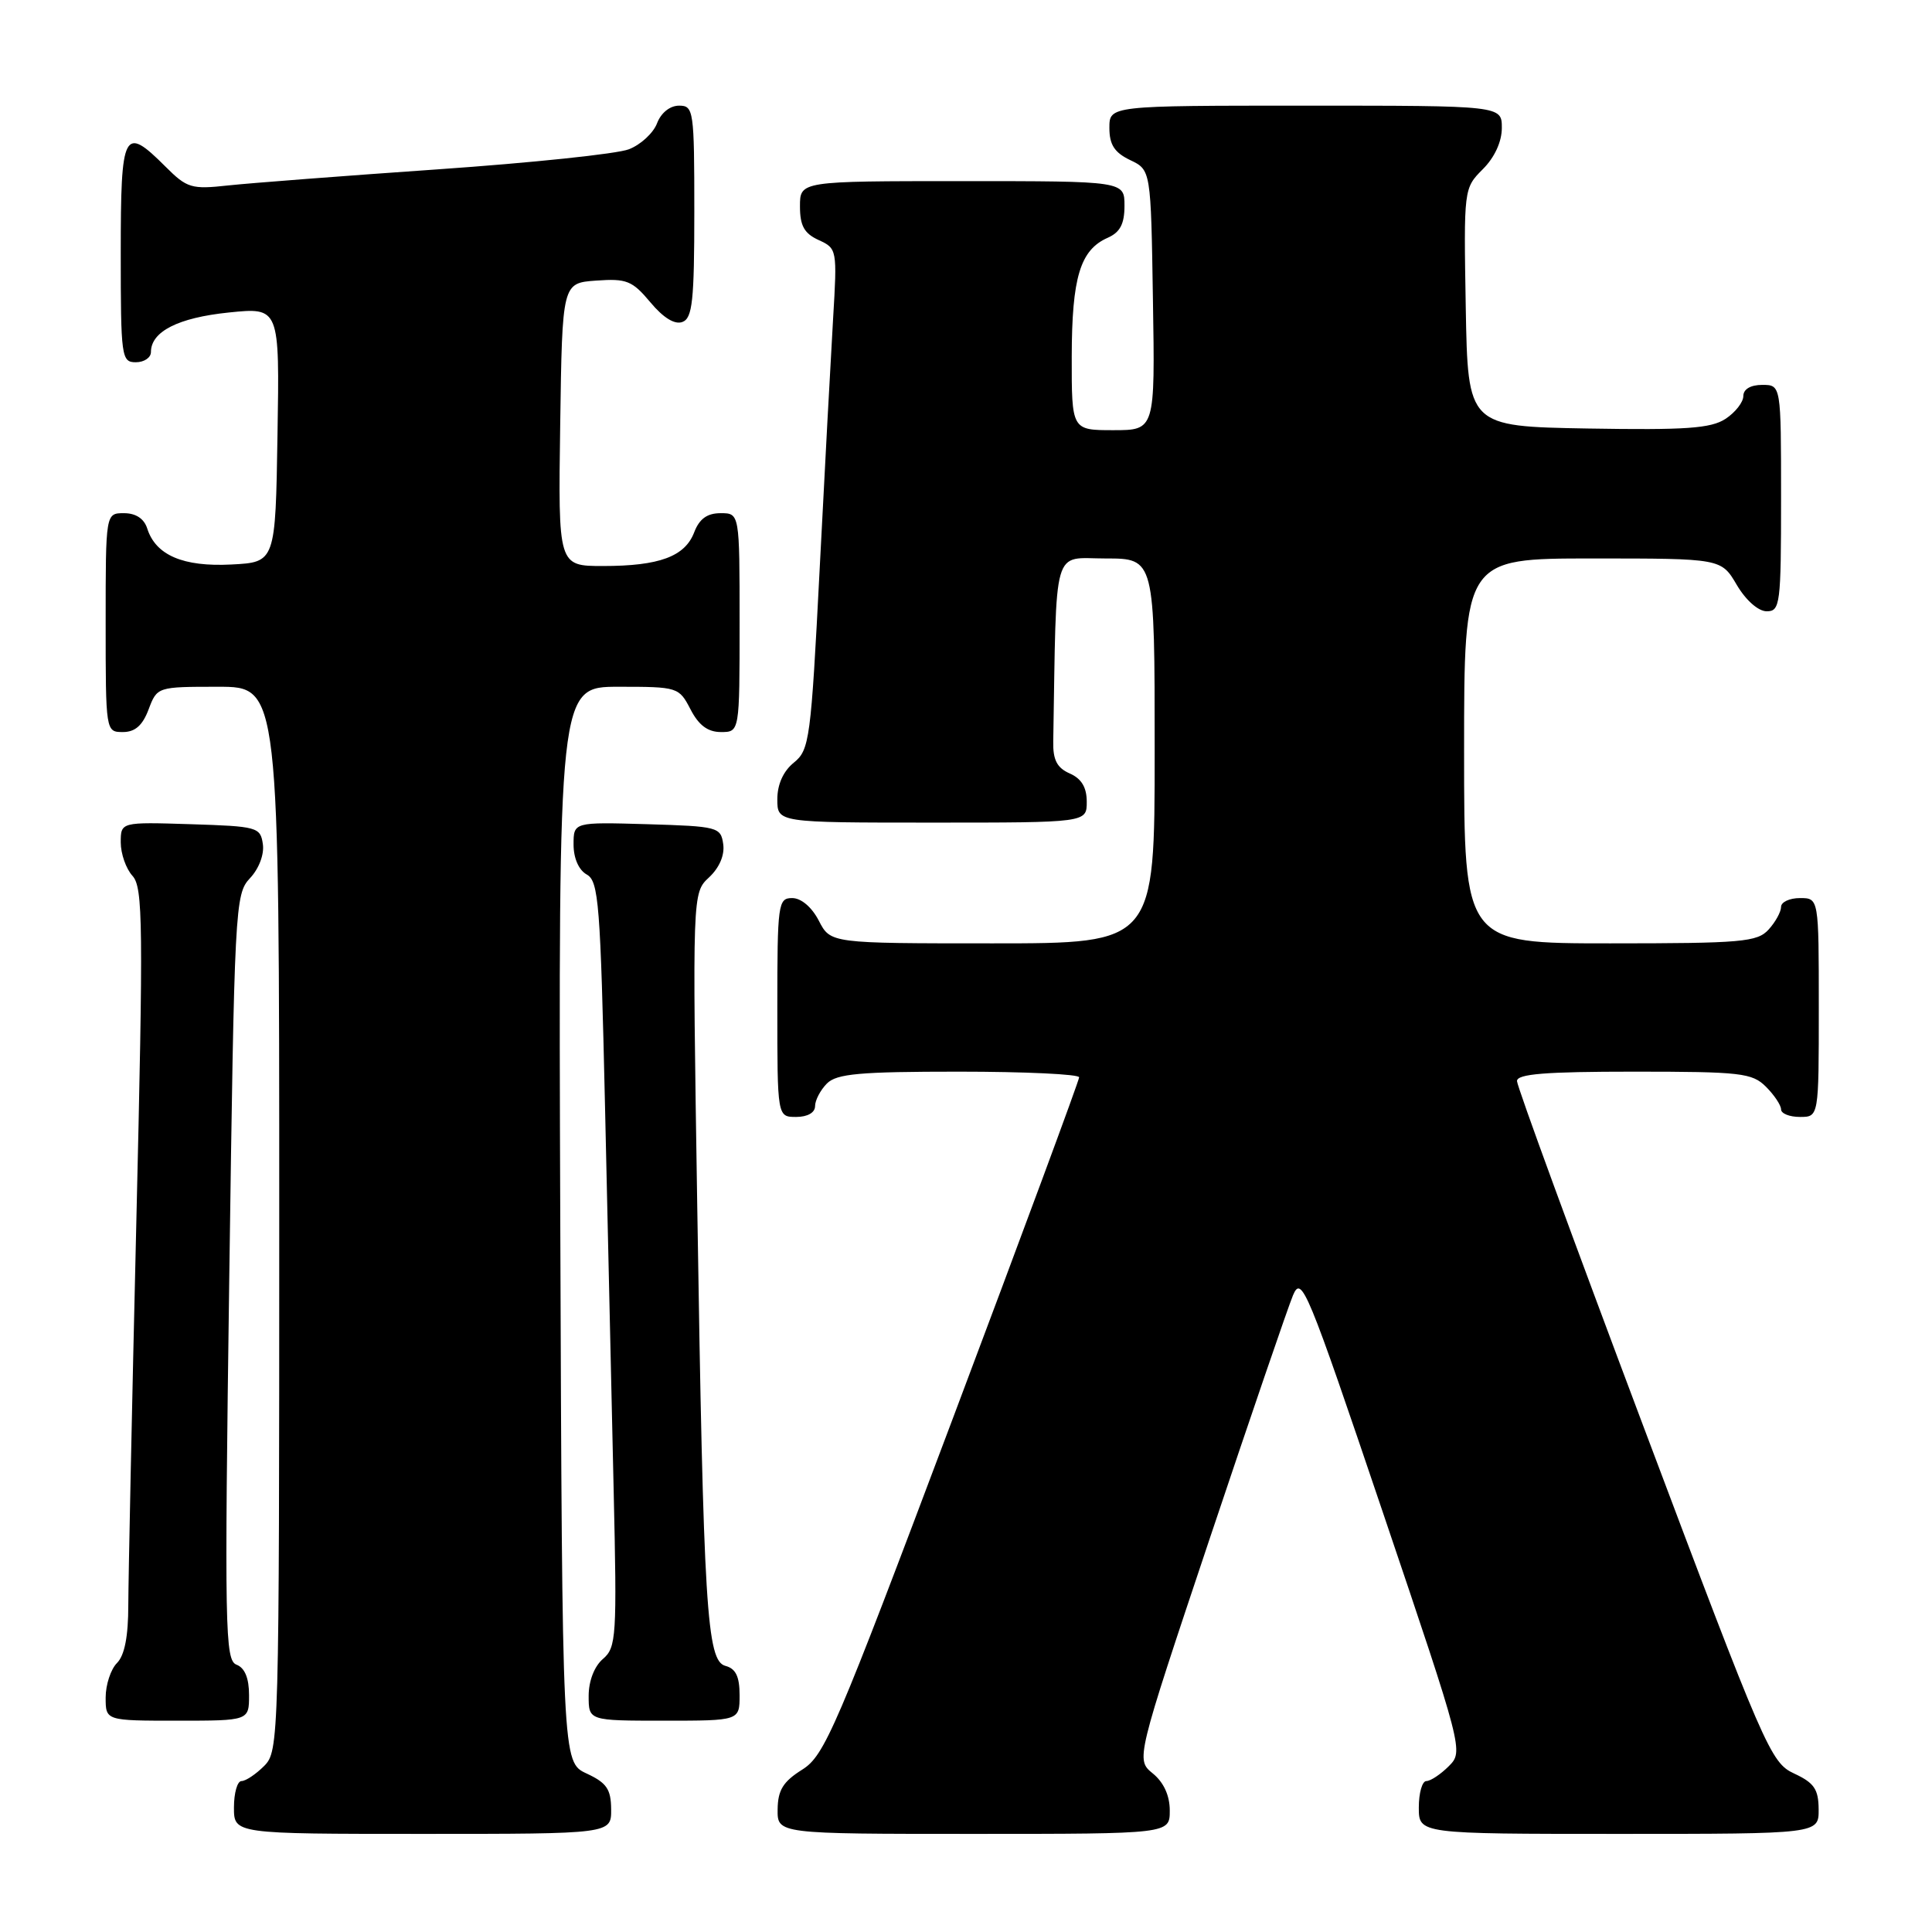 <?xml version="1.0" encoding="UTF-8" standalone="no"?>
<!DOCTYPE svg PUBLIC "-//W3C//DTD SVG 1.1//EN" "http://www.w3.org/Graphics/SVG/1.1/DTD/svg11.dtd" >
<svg xmlns="http://www.w3.org/2000/svg" xmlns:xlink="http://www.w3.org/1999/xlink" version="1.1" viewBox="0 0 256 256">
 <g >
 <path fill="currentColor"
d=" M 80.98 239.75 C 80.96 237.07 80.39 236.24 77.73 235.00 C 74.50 233.50 74.50 233.50 74.24 162.25 C 73.99 91.00 73.99 91.00 81.97 91.00 C 89.82 91.00 89.97 91.05 91.50 94.00 C 92.59 96.11 93.79 97.00 95.53 97.00 C 98.00 97.00 98.00 97.00 98.00 82.50 C 98.00 68.00 98.00 68.00 95.48 68.00 C 93.70 68.00 92.67 68.75 91.99 70.52 C 90.77 73.74 87.37 75.00 79.91 75.00 C 73.96 75.00 73.96 75.00 74.23 56.25 C 74.50 37.50 74.50 37.50 79.00 37.18 C 83.03 36.89 83.78 37.19 86.18 40.06 C 87.91 42.13 89.42 43.05 90.43 42.66 C 91.75 42.16 92.00 39.85 92.00 28.03 C 92.00 14.61 91.91 14.00 89.98 14.00 C 88.77 14.00 87.59 14.95 87.06 16.34 C 86.57 17.63 84.89 19.18 83.33 19.78 C 81.78 20.39 70.38 21.58 58.00 22.44 C 45.62 23.30 33.14 24.26 30.25 24.57 C 25.36 25.11 24.78 24.93 21.92 22.07 C 16.39 16.55 16.00 17.31 16.00 33.50 C 16.00 47.33 16.09 48.00 18.00 48.00 C 19.10 48.00 20.00 47.39 20.00 46.65 C 20.00 43.93 23.61 42.10 30.30 41.41 C 37.05 40.72 37.05 40.72 36.77 57.61 C 36.50 74.50 36.50 74.50 30.65 74.80 C 24.28 75.13 20.63 73.57 19.51 70.03 C 19.09 68.72 18.00 68.00 16.43 68.00 C 14.00 68.00 14.00 68.00 14.00 82.50 C 14.00 96.93 14.01 97.00 16.28 97.00 C 17.90 97.00 18.89 96.13 19.69 94.00 C 20.82 91.01 20.85 91.00 28.91 91.00 C 37.00 91.00 37.00 91.00 37.00 161.50 C 37.00 230.67 36.96 232.04 35.00 234.00 C 33.90 235.10 32.55 236.00 32.00 236.00 C 31.45 236.00 31.00 237.57 31.00 239.50 C 31.00 243.00 31.00 243.00 56.00 243.00 C 81.00 243.00 81.00 243.00 80.98 239.75 Z  M 155.00 239.91 C 155.00 237.92 154.20 236.17 152.75 234.99 C 150.50 233.15 150.50 233.15 160.31 203.82 C 165.71 187.70 170.67 173.21 171.33 171.63 C 172.47 168.93 173.18 170.66 183.24 200.41 C 193.89 231.90 193.93 232.07 191.97 234.03 C 190.89 235.11 189.55 236.00 189.00 236.00 C 188.45 236.00 188.00 237.57 188.00 239.50 C 188.00 243.00 188.00 243.00 214.50 243.00 C 241.00 243.00 241.00 243.00 240.98 239.75 C 240.96 237.07 240.39 236.24 237.73 235.00 C 234.62 233.56 233.87 231.83 217.76 189.00 C 208.55 164.52 201.01 143.94 201.01 143.25 C 201.00 142.30 204.76 142.00 216.50 142.00 C 230.67 142.00 232.17 142.17 234.00 144.00 C 235.10 145.10 236.00 146.45 236.00 147.00 C 236.00 147.55 237.12 148.00 238.50 148.00 C 241.00 148.00 241.00 148.00 241.00 133.50 C 241.00 119.00 241.00 119.00 238.50 119.00 C 237.12 119.00 236.00 119.53 236.00 120.17 C 236.00 120.82 235.26 122.17 234.35 123.17 C 232.85 124.82 230.82 125.00 213.35 125.00 C 194.00 125.00 194.00 125.00 194.00 99.50 C 194.00 74.00 194.00 74.00 211.03 74.00 C 228.07 74.00 228.07 74.00 230.13 77.50 C 231.34 79.55 232.99 81.00 234.10 81.00 C 235.88 81.00 236.00 80.07 236.00 66.00 C 236.00 51.00 236.00 51.00 233.50 51.00 C 231.96 51.00 231.00 51.57 231.00 52.48 C 231.00 53.29 229.94 54.65 228.64 55.50 C 226.70 56.77 223.38 57.00 210.39 56.78 C 194.50 56.50 194.50 56.50 194.22 40.73 C 193.95 25.03 193.96 24.95 196.47 22.43 C 198.04 20.87 199.00 18.78 199.00 16.95 C 199.00 14.00 199.00 14.00 173.00 14.00 C 147.00 14.00 147.00 14.00 147.00 16.95 C 147.00 19.17 147.67 20.21 149.75 21.21 C 152.50 22.52 152.50 22.52 152.77 39.76 C 153.05 57.00 153.05 57.00 147.52 57.00 C 142.00 57.00 142.00 57.00 142.01 47.25 C 142.03 36.75 143.13 33.12 146.77 31.51 C 148.42 30.78 149.00 29.68 149.00 27.26 C 149.00 24.00 149.00 24.00 127.50 24.00 C 106.00 24.00 106.00 24.00 106.00 27.34 C 106.00 29.92 106.56 30.93 108.48 31.81 C 110.91 32.92 110.94 33.07 110.39 42.22 C 110.09 47.32 109.28 62.25 108.61 75.39 C 107.45 98.00 107.27 99.37 105.19 101.05 C 103.79 102.18 103.00 103.94 103.00 105.91 C 103.00 109.00 103.00 109.00 123.50 109.00 C 144.00 109.00 144.00 109.00 144.00 106.24 C 144.00 104.33 143.30 103.17 141.75 102.49 C 140.06 101.75 139.51 100.69 139.56 98.25 C 140.01 71.76 139.37 74.00 146.50 74.00 C 153.00 74.00 153.00 74.00 153.00 99.50 C 153.00 125.00 153.00 125.00 131.53 125.00 C 110.05 125.00 110.05 125.00 108.50 122.00 C 107.57 120.20 106.16 119.00 104.97 119.00 C 103.10 119.00 103.00 119.73 103.00 133.50 C 103.00 148.00 103.00 148.00 105.50 148.00 C 107.00 148.00 108.00 147.43 108.00 146.57 C 108.00 145.79 108.71 144.44 109.57 143.57 C 110.87 142.27 113.92 142.00 127.07 142.00 C 135.83 142.00 143.00 142.34 142.99 142.75 C 142.99 143.16 135.45 163.52 126.24 187.99 C 110.71 229.26 109.27 232.62 106.29 234.49 C 103.77 236.07 103.07 237.20 103.04 239.75 C 103.00 243.00 103.00 243.00 129.00 243.00 C 155.00 243.00 155.00 243.00 155.00 239.91 Z  M 33.00 224.61 C 33.00 222.37 32.44 221.00 31.34 220.58 C 29.81 219.99 29.74 215.95 30.38 169.24 C 31.06 120.07 31.14 118.48 33.12 116.37 C 34.31 115.11 35.03 113.21 34.83 111.85 C 34.51 109.60 34.10 109.49 25.25 109.21 C 16.00 108.92 16.00 108.92 16.00 111.63 C 16.00 113.12 16.70 115.12 17.56 116.06 C 18.95 117.60 19.00 122.43 18.06 162.14 C 17.48 186.54 17.01 209.28 17.00 212.68 C 17.00 216.83 16.51 219.35 15.50 220.36 C 14.68 221.18 14.00 223.24 14.00 224.93 C 14.00 228.00 14.00 228.00 23.50 228.00 C 33.00 228.00 33.00 228.00 33.00 224.61 Z  M 98.00 224.62 C 98.00 222.15 97.49 221.10 96.13 220.74 C 93.64 220.09 93.22 213.20 92.39 159.91 C 91.74 118.32 91.74 118.32 93.95 116.26 C 95.32 114.98 96.04 113.31 95.83 111.85 C 95.51 109.59 95.13 109.49 85.75 109.21 C 76.00 108.93 76.00 108.93 76.00 111.91 C 76.00 113.72 76.69 115.29 77.75 115.88 C 79.33 116.76 79.56 119.73 80.17 146.68 C 80.53 163.08 81.05 185.88 81.31 197.35 C 81.76 216.91 81.67 218.30 79.89 219.82 C 78.75 220.80 78.00 222.74 78.00 224.72 C 78.00 228.00 78.00 228.00 88.00 228.00 C 98.00 228.00 98.00 228.00 98.00 224.62 Z "/>
</g>
</svg>